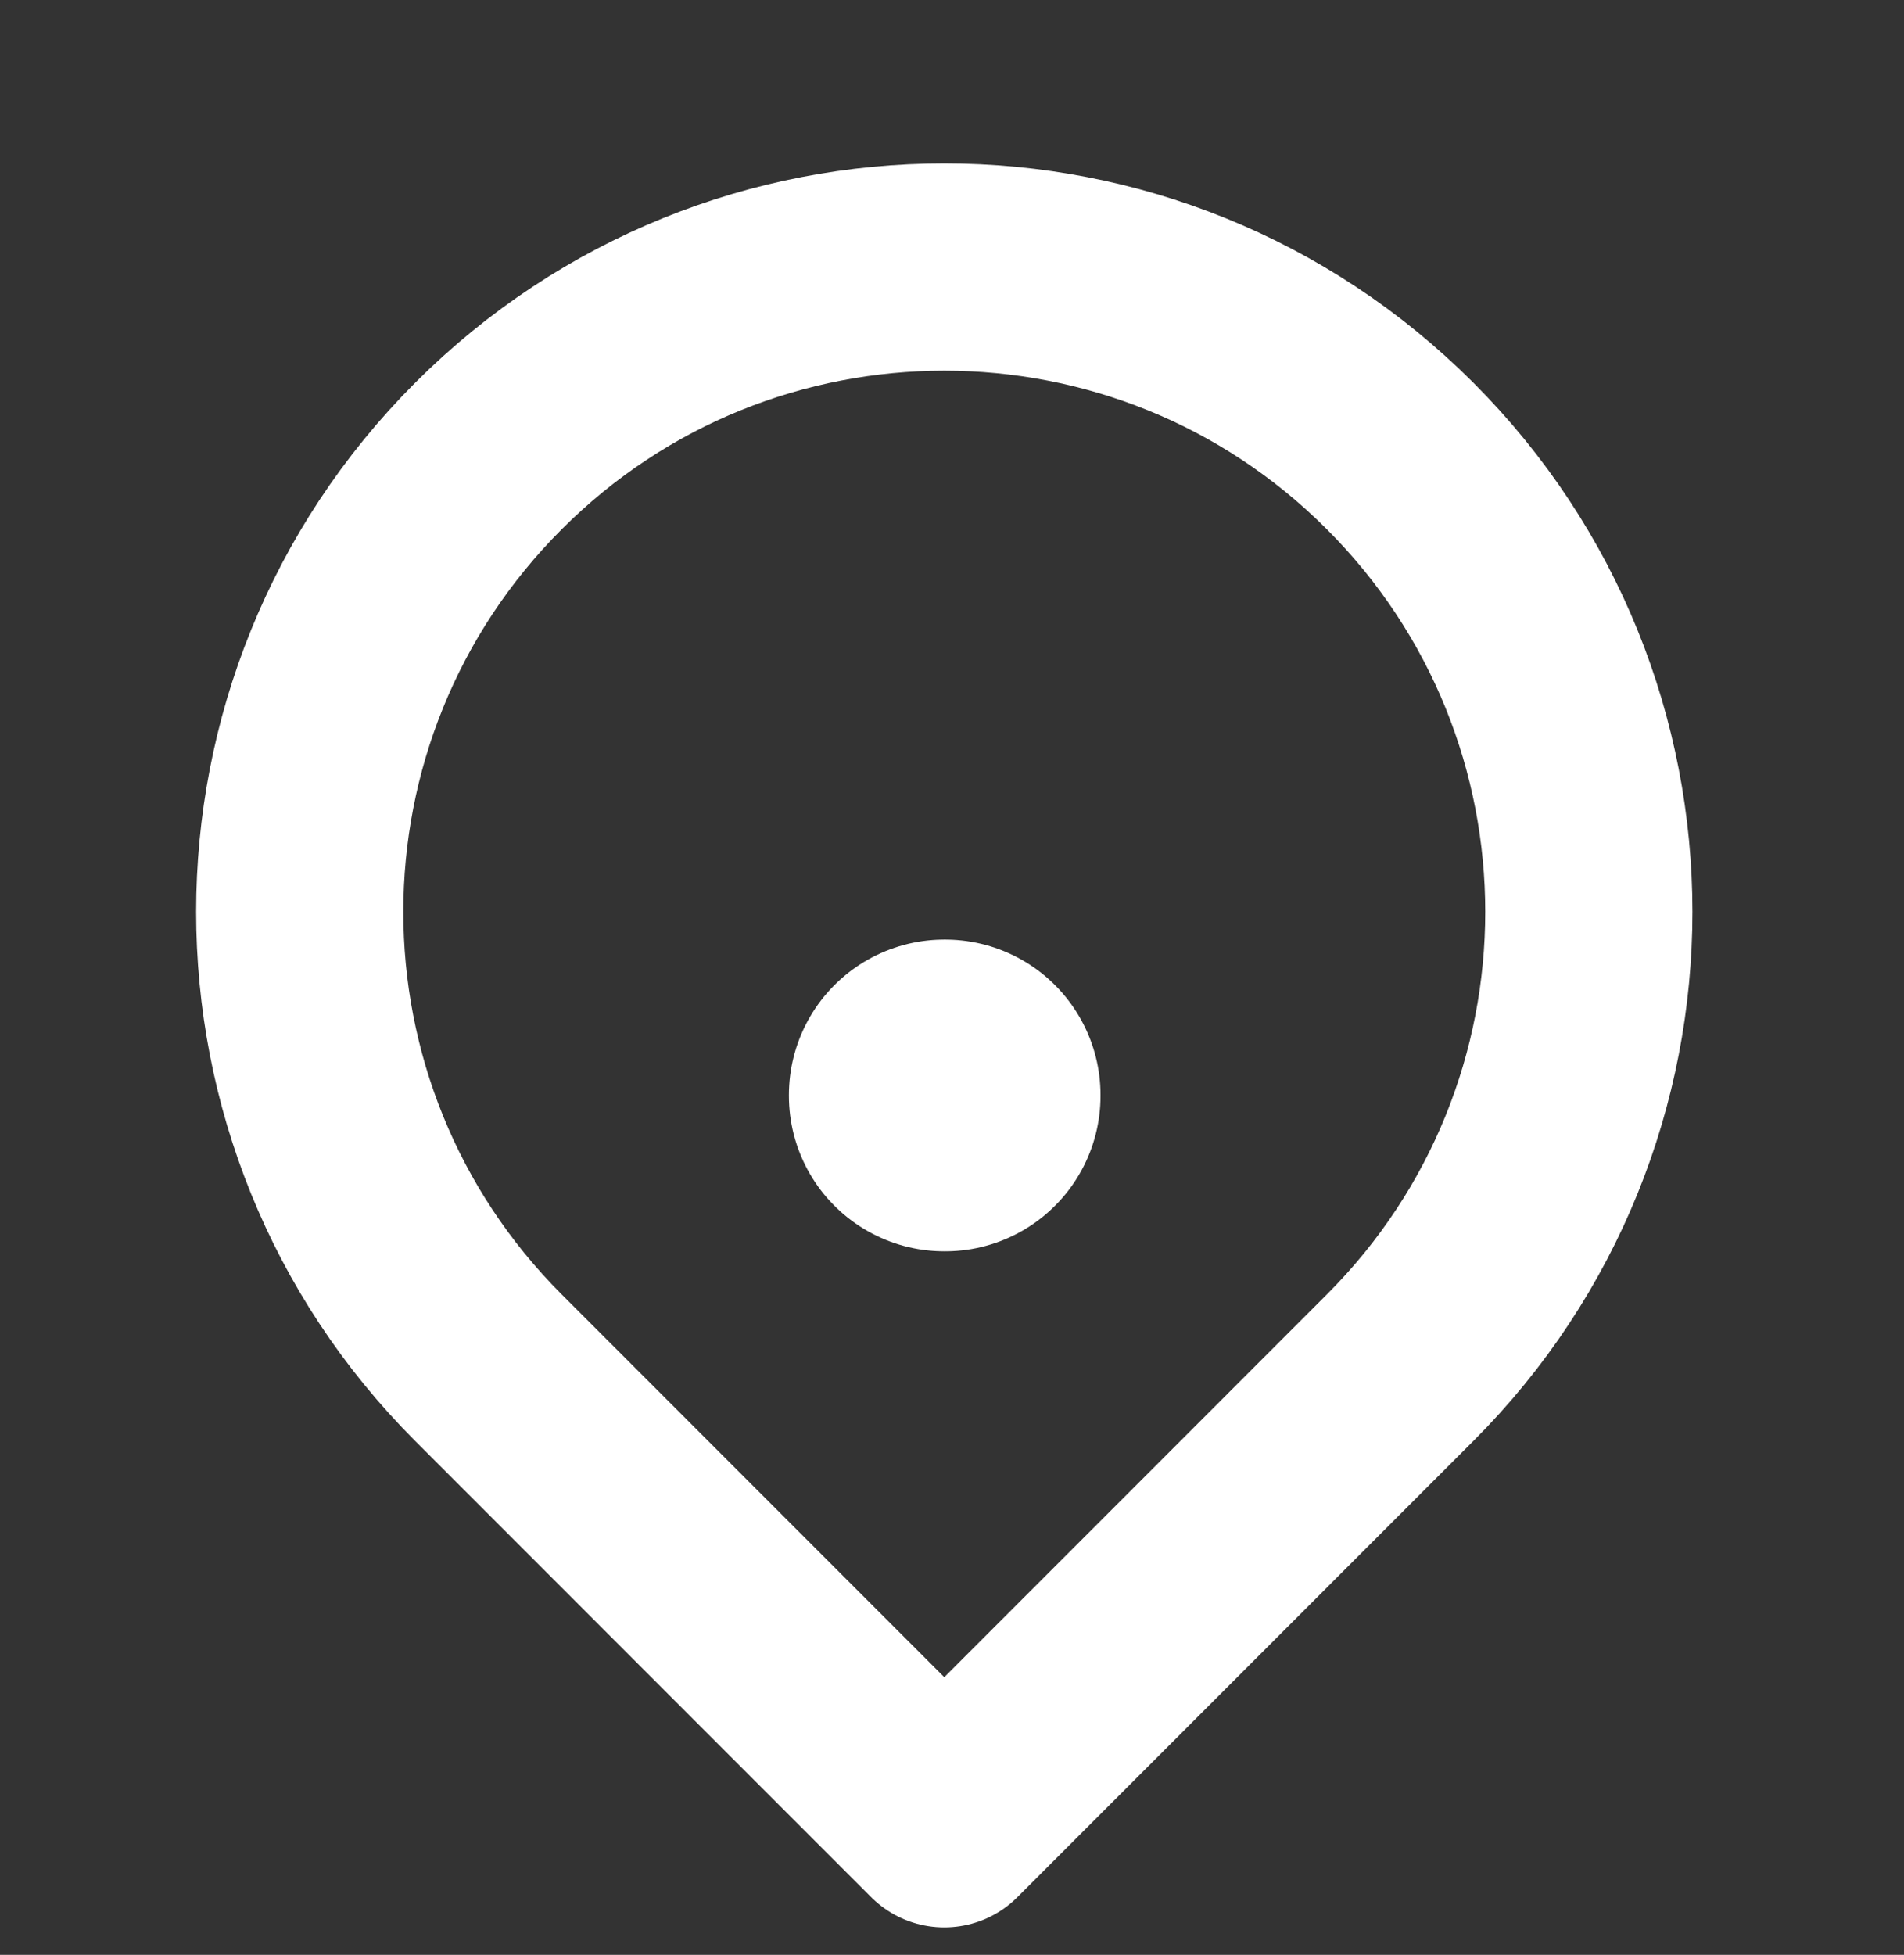 <svg width="38" height="39" viewBox="0 0 38 39" fill="none" xmlns="http://www.w3.org/2000/svg">
<rect x="0" y="0" width="38" height="39" fill="#333333" stroke="none"/>
<rect x="18.846" y="21.846" width="0.017" height="0.017" stroke="white" stroke-width="6.202" stroke-linejoin="round"/>
<path d="M18.846 36.385L27.942 27.288C32.966 22.265 32.966 14.12 27.942 9.096C22.919 4.072 14.774 4.072 9.75 9.096C4.726 14.12 4.726 22.265 9.75 27.288L18.846 36.385Z" stroke="white" stroke-width="4.135" stroke-linejoin="round"/>
</svg>
